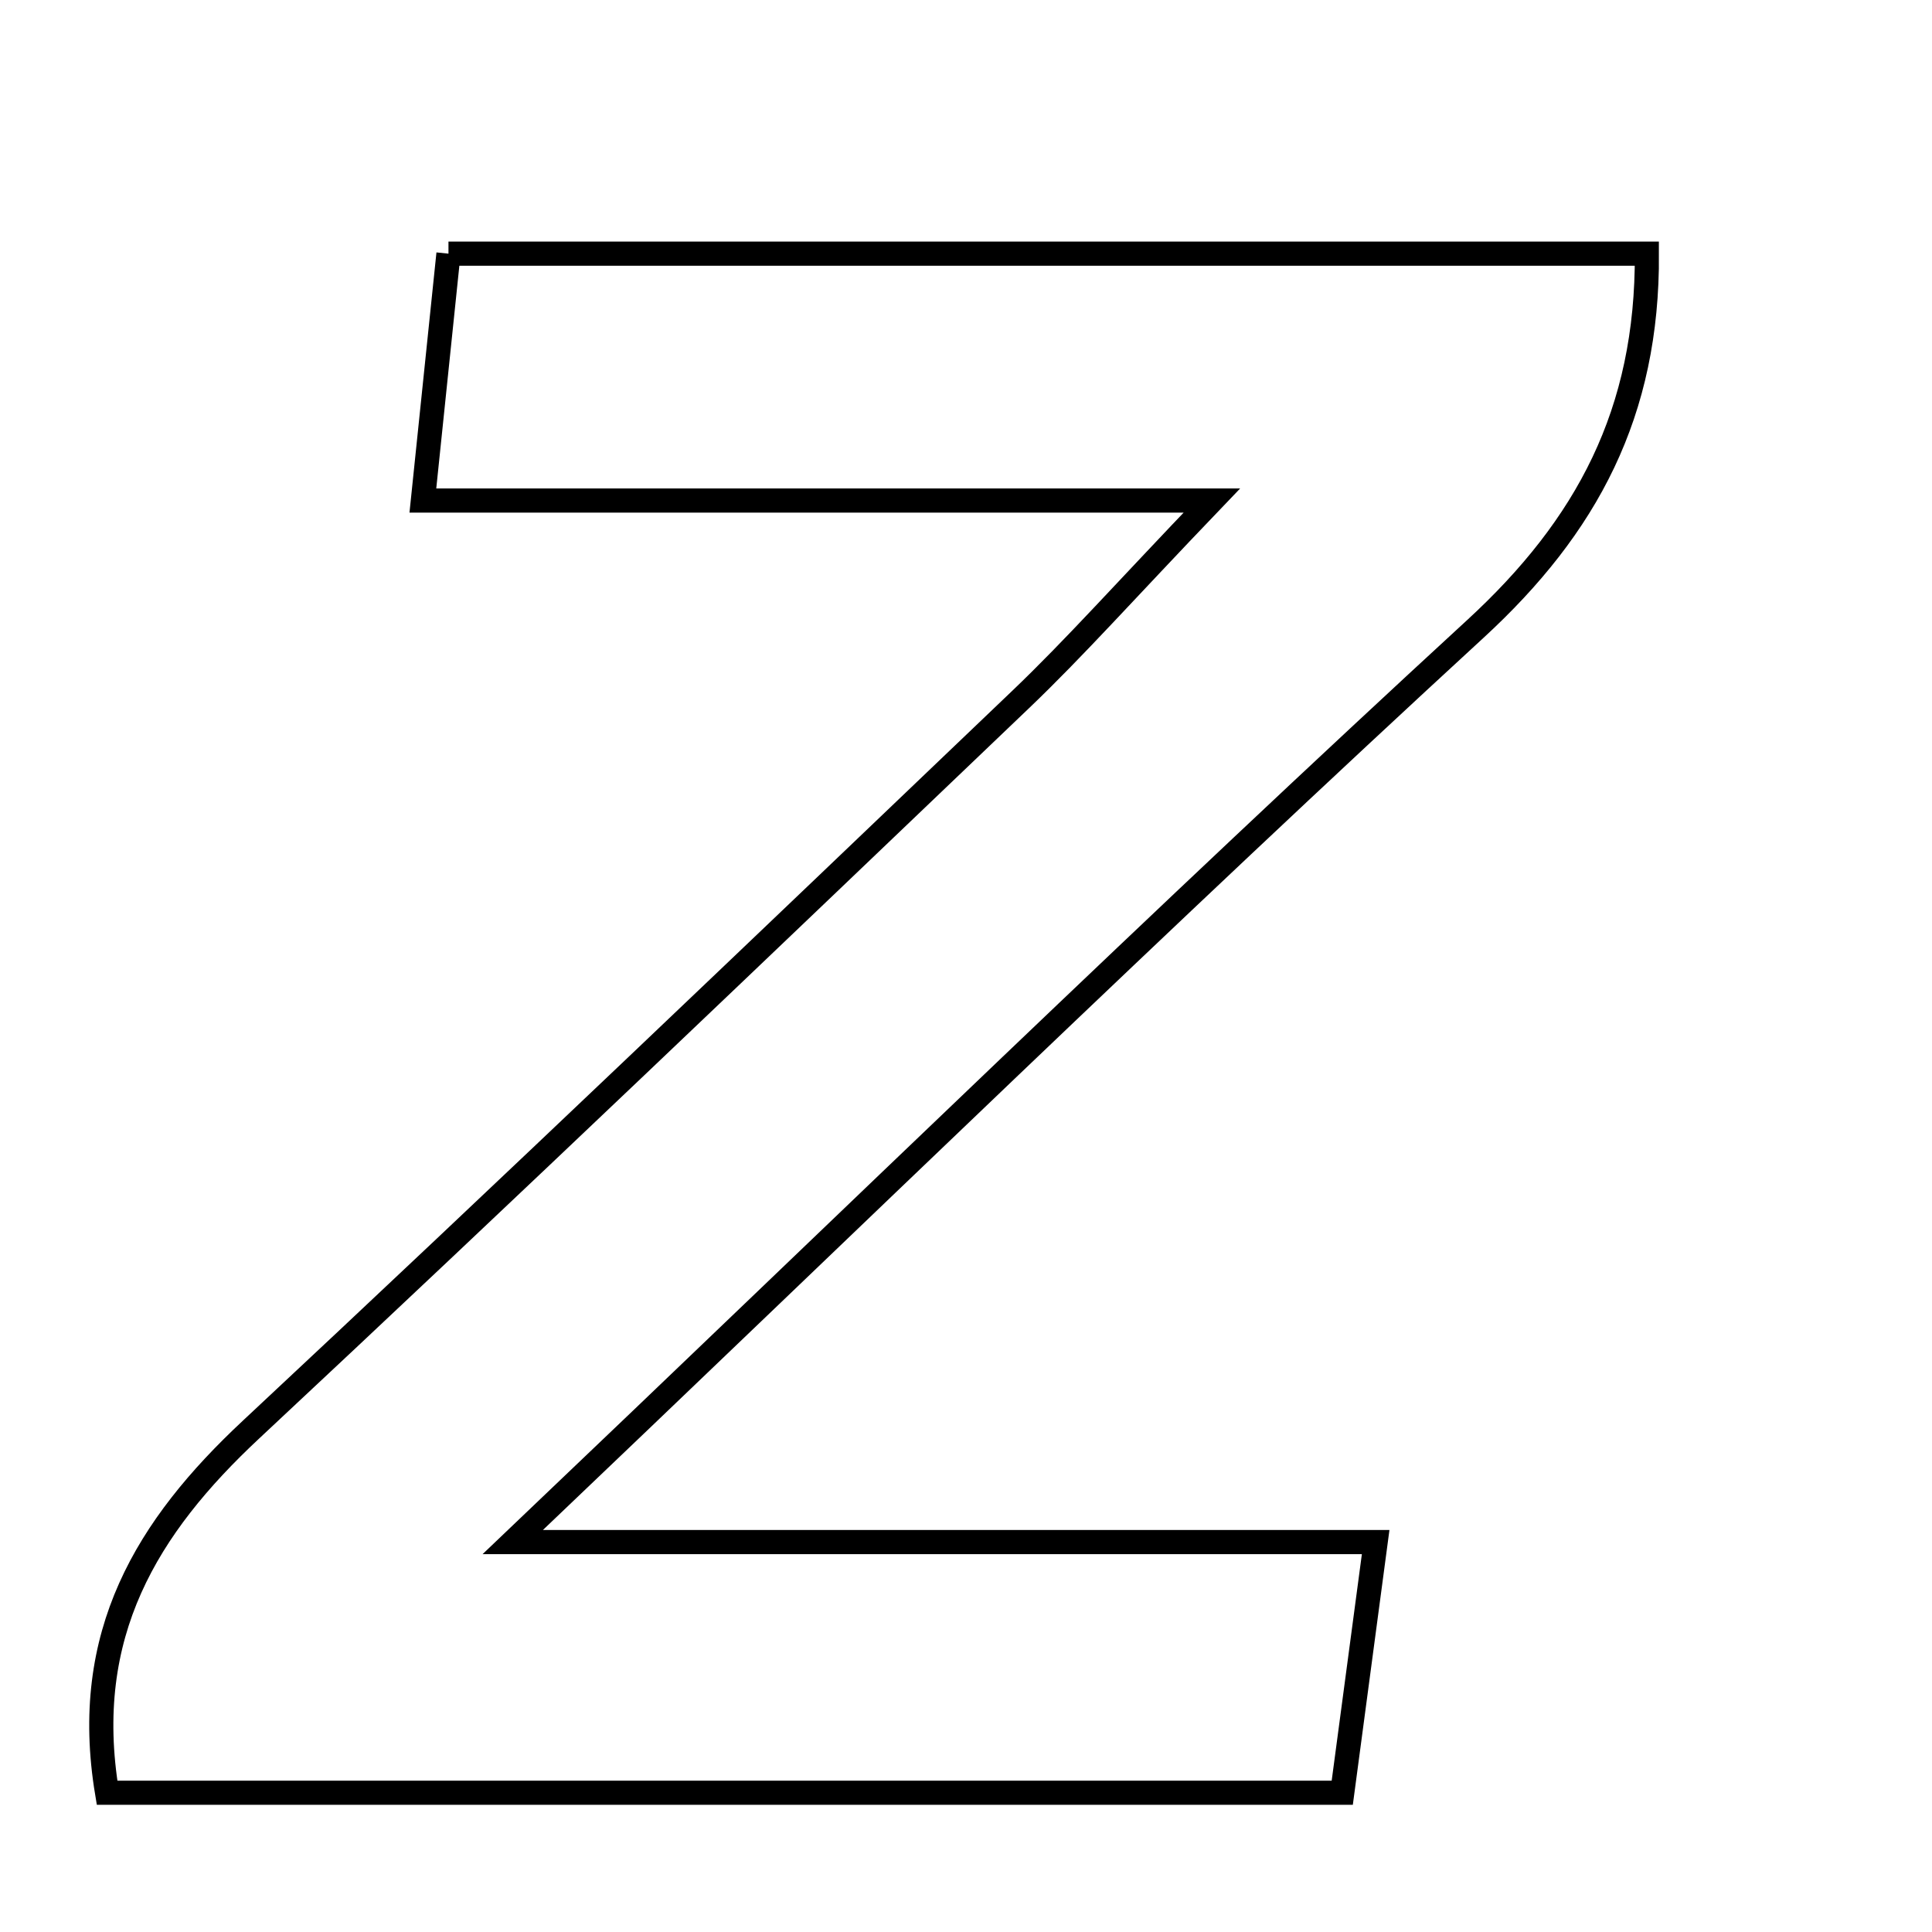 <svg xmlns="http://www.w3.org/2000/svg" viewBox="0.0 0.0 24.0 24.0" height="200px" width="200px"><path fill="none" stroke="black" stroke-width=".3" stroke-opacity="1.0"  filling="0" d="M5.571 3.151 C10.688 3.151 15.54 3.151 20.458 3.151 C20.47 5.127 19.714 6.538 18.326 7.814 C14.459 11.37 10.694 15.038 6.37 19.156 C10.25 19.156 13.477 19.156 17.089 19.156 C16.923 20.408 16.805 21.289 16.674 22.27 C11.4 22.27 6.358 22.27 1.33 22.27 C1.003 20.299 1.828 18.964 3.117 17.76 C6.328 14.762 9.502 11.725 12.678 8.69 C13.351 8.047 13.971 7.348 15.054 6.218 C11.498 6.218 8.535 6.218 5.253 6.218 C5.378 5.01 5.47 4.127 5.571 3.151"></path></svg>